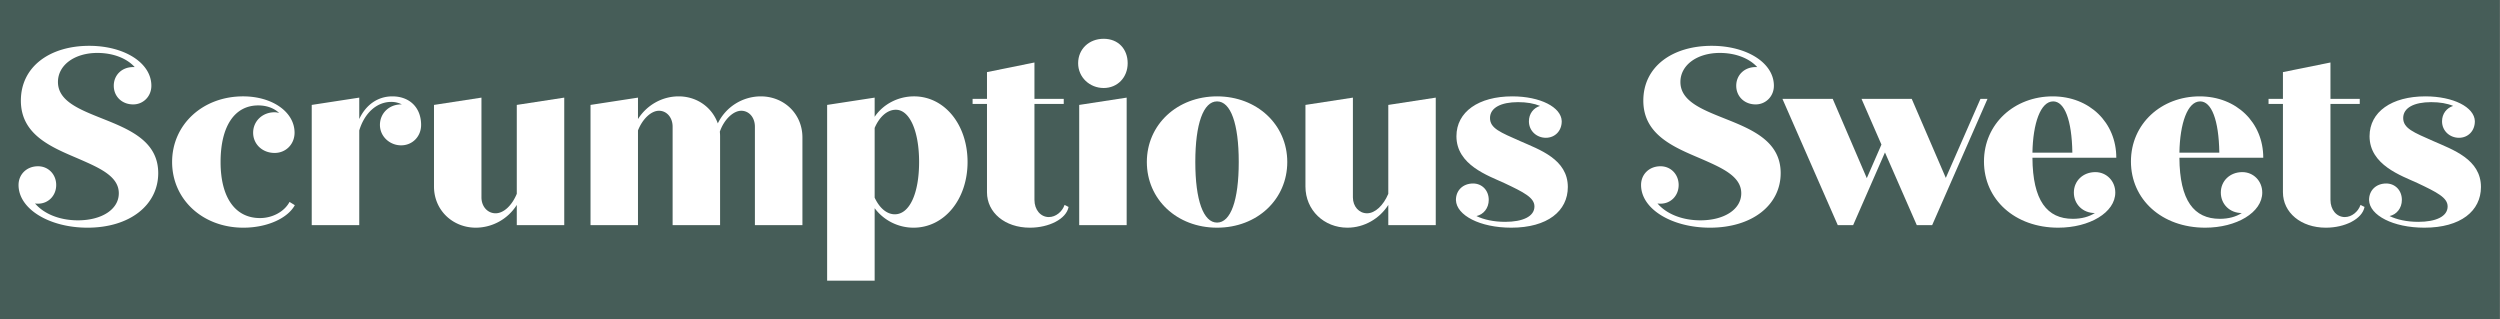 <svg id="Layer_1" data-name="Layer 1" xmlns="http://www.w3.org/2000/svg" viewBox="0 0 3977 508.2"><rect x="0" y="0" width="3977" height="508.2" fill="#808080" stroke="none"/><title>logo</title><rect x="-0.4" width="3977" height="508.2" fill="#465d58"/><path d="M251.7,275.4c0,50.6-45,86.8-112.5,86.8-60.2,0-109.7-29.4-109.7-67.9,0-16.9,12.9-29.8,31-29.8,16.4,0,28.9,12.9,28.9,29.8S76.9,324,60.5,324a19.5,19.5,0,0,1-4.8-.4c14,16.5,38.9,26.9,68.2,26.9,37.8,0,65.1-17.3,65.1-43,0-27.3-30.9-40.5-65.1-55.4-42.5-18.1-90.7-37.8-90.7-92S79.4,72.9,142,72.9c55.5,0,98.8,26.9,98.8,63.5,0,16.9-12.8,29.7-28.9,29.7-18.1,0-30.9-12.8-30.9-29.7s12.8-29.7,30.9-29.7h2.4c-12.8-14.1-34.5-22.5-59.4-22.5-36.2,0-62.7,19.3-62.7,46.2,0,30.1,33.4,43.4,69.5,57.8C205.1,205.5,251.7,224,251.7,275.4Z" fill="#fff"/><path d="M469,326.4c-11.2,20.5-43.4,35.8-81.9,35.8-64.7,0-113.3-45-113.3-104.5s48.6-104.4,112.9-104.4c46.6,0,81.9,24.9,81.9,57.8,0,18.1-13.6,32.2-31.7,32.2-19.7,0-34.2-14.1-34.2-32.2s14.5-32.5,34.2-32.5a22.7,22.7,0,0,1,7.2,1.2c-8-7.7-19.7-12.1-33.3-12.1-37.8,0-59.9,33.4-59.9,90s23.3,89.2,62.7,89.2c20.1,0,38.9-10.4,47-25.7Z" fill="#fff"/><path d="M669.9,198.7c0,18.4-13.7,32.5-31.8,32.5s-33.7-14.1-33.7-32.5,14.5-32.6,33.7-32.6h1.2a37.2,37.2,0,0,0-16.8-4c-23.3,0-42.6,17.7-51,45.4V358.1H495.9V166.9l75.6-11.6v34.1c10.4-22.5,29.3-36.1,52.6-36.1C651.8,153.3,669.9,171.3,669.9,198.7Z" fill="#fff"/><path d="M897.6,155.3V358.1H822.1V326A77.4,77.4,0,0,1,757,362.2c-36.9,0-66.6-27.8-66.6-65.5V166.9l75.5-11.6V314c0,14.4,9.6,25.3,22.5,25.3s26.1-12.5,33.7-31V166.9Z" fill="#fff"/><path d="M1276.5,218.7V358.1h-75.6V201.5c0-14.5-9.2-25.3-21.7-25.3s-27.3,13.6-34.1,33.3a70.8,70.8,0,0,1,.4,9.2V358.1H1070V201.5c0-14.5-9.3-25.3-21.7-25.3s-26.1,12.8-33.4,31.3V358.1H939.4V166.9l75.5-11.6v34.1c13.7-21.7,37.8-36.1,64.7-36.1,28.9,0,53,17.2,62.3,43a76.2,76.2,0,0,1,68.3-43C1247.1,153.3,1276.5,181,1276.5,218.7Z" fill="#fff"/><path d="M1539.2,257.7c0,59.5-37,104.5-86,104.5a77.2,77.2,0,0,1-61.8-31V446.5h-75.6V166.9l75.6-11.6v30.5c13.2-19.7,36.9-32.5,62.6-32.5C1502.6,153.3,1539.2,198.3,1539.2,257.7Zm-77.1,0c0-49.8-15.3-83.1-37-83.1-13.7,0-26.1,11.2-33.7,28.9V314.4c7.6,16.4,19.2,26.5,32.1,26.5C1446.8,340.9,1462.1,307.9,1462.1,257.7Z" fill="#fff"/><path d="M1699.9,329.2c-3.6,19.3-31.4,33-61.5,33-39.8,0-68.3-24.1-68.3-56.3V165.3h-22.9v-8h22.9V114.7l75.5-15.3v57.9h46.6v8h-46.6V318c0,15.6,9.7,27.3,22.9,27.3,10.9,0,21.3-8.4,25-19.3Z" fill="#fff"/><path d="M1715.1,100.6c0-22.5,17.3-38.9,40.6-38.9s38.2,16.4,38.2,38.9-16.1,39.4-38.2,39.4S1715.1,123.1,1715.1,100.6Zm1.7,66.3,75.5-11.6V358.1h-75.5Z" fill="#fff"/><path d="M1824.4,257.7c0-59.4,48.2-104.4,111.7-104.4s111.7,45,111.7,104.4S2000,362.2,1936.1,362.2,1824.4,317.2,1824.4,257.7Zm146.2,0c0-61-12.8-96.4-34.5-96.4s-34.6,35.4-34.6,96.4,12.9,96.4,34.6,96.4S1970.6,318.8,1970.6,257.7Z" fill="#fff"/><path d="M2284,155.3V358.1h-75.5V326c-13.7,21.7-38.2,36.2-65.1,36.2-37,0-66.7-27.8-66.7-65.5V166.9l75.5-11.6V314c0,14.4,9.7,25.3,22.5,25.3s26.1-12.5,33.8-31V166.9Z" fill="#fff"/><path d="M2494.1,297.5c0,38.1-32.2,64.7-90,64.7-49.8,0-87.2-19.7-88-43.8V318c0-15.3,11.3-26.1,27.3-26.1,14.1,0,24.9,10.8,24.9,26.1,0,13.2-8.4,23.3-19.6,25.7,11.6,5.6,27.3,9.2,45.7,9.2,27.8,0,46.6-8.4,46.6-24.5,0-14-16.8-22.5-48.2-37.3-25.3-11.7-75.9-28.6-75.9-74.4,0-38.9,35.4-63.4,88.8-63.4,44.6,0,77.9,17.2,78.7,39.3v.4c0,15.3-10.8,26.2-25.3,26.2s-26.9-10.9-26.9-26.2c0-12,7.2-21.3,17.7-24.5-9.7-4-21.3-6-35-6-26.9,0-44.6,8.8-44.6,25.3s16.9,22.9,47.8,36.6S2494.1,253.3,2494.1,297.5Z" fill="#fff"/><path d="M2832.7,275.4c0,50.6-45,86.8-112.5,86.8-60.2,0-109.6-29.4-109.6-67.9,0-16.9,12.8-29.8,30.9-29.8,16.5,0,28.9,12.9,28.9,29.8S2658,324,2641.5,324a19.5,19.5,0,0,1-4.8-.4c14,16.5,38.9,26.9,68.3,26.9,37.7,0,65-17.3,65-43,0-27.3-30.9-40.5-65-55.4-42.6-18.1-90.8-37.8-90.8-92s46.2-87.2,108.8-87.2c55.5,0,98.9,26.9,98.9,63.5,0,16.9-12.9,29.7-29,29.7-18,0-30.9-12.8-30.9-29.7s12.9-29.7,30.9-29.7h2.5c-12.9-14.1-34.6-22.5-59.5-22.5-36.2,0-62.7,19.3-62.7,46.2,0,30.1,33.4,43.4,69.5,57.8C2786.1,205.5,2832.7,224,2832.7,275.4Z" fill="#fff"/><path d="M3161.7,157.3l-88,200.8h-24.5l-50.6-115.6L2948,358.1h-24.5l-88-200.8h80l54.2,126.1L2993,230l-31.7-72.7h79.9L3095.4,283l55.1-125.7Z" fill="#fff"/><path d="M3365,306.3c0,31.8-41,55.9-90.8,55.9-69.1,0-118.1-45-118.1-105.3s48.6-103.6,109.3-103.6c58.6,0,101.2,41.7,101.2,97.6H3233.2c.4,68.3,23.3,97.2,64.3,97.2,13.7,0,25.7-3.2,35-9.2-19.3,0-33.4-14.1-33.4-32.6s14.5-32.5,34.2-32.5C3350.9,273.8,3365,287.8,3365,306.3Zm-131.8-63.4h63.5c-.8-52.3-12.5-81.6-30.5-81.6C3246.1,161.3,3234,196.3,3233.2,242.9Z" fill="#fff"/><path d="M3598.8,306.3c0,31.8-41,55.9-90.8,55.9-69.1,0-118.1-45-118.1-105.3s48.6-103.6,109.3-103.6c58.6,0,101.2,41.7,101.2,97.6H3467c.4,68.3,23.3,97.2,64.3,97.2,13.7,0,25.7-3.2,34.9-9.2-19.2,0-33.3-14.1-33.3-32.6s14.5-32.5,34.2-32.5C3584.7,273.8,3598.8,287.8,3598.8,306.3ZM3467,242.9h63.5c-.8-52.3-12.5-81.6-30.5-81.6C3479.9,161.3,3467.8,196.3,3467,242.9Z" fill="#fff"/><path d="M3761.5,329.2c-3.6,19.3-31.3,33-61.5,33-39.7,0-68.3-24.1-68.3-56.3V165.3h-22.9v-8h22.9V114.7l75.6-15.3v57.9h46.6v8h-46.6V318c0,15.6,9.6,27.3,22.9,27.3,10.8,0,21.2-8.4,24.9-19.3Z" fill="#fff"/><path d="M3946.7,297.5c0,38.1-32.2,64.7-90,64.7-49.8,0-87.2-19.7-88-43.8V318c0-15.3,11.3-26.1,27.3-26.1,14.1,0,24.9,10.8,24.9,26.1,0,13.2-8.4,23.3-19.6,25.7,11.6,5.6,27.3,9.2,45.8,9.2,27.7,0,46.6-8.4,46.6-24.5,0-14-16.9-22.5-48.2-37.3-25.4-11.7-76-28.6-76-74.4,0-38.9,35.4-63.4,88.8-63.4,44.6,0,77.9,17.2,78.7,39.3v.4c0,15.3-10.8,26.2-25.3,26.2s-26.9-10.9-26.9-26.2c0-12,7.3-21.3,17.7-24.5-9.6-4-21.3-6-35-6-26.9,0-44.5,8.8-44.5,25.3s16.8,22.9,47.8,36.6S3946.7,253.3,3946.7,297.5Z" fill="#fff"/></svg>